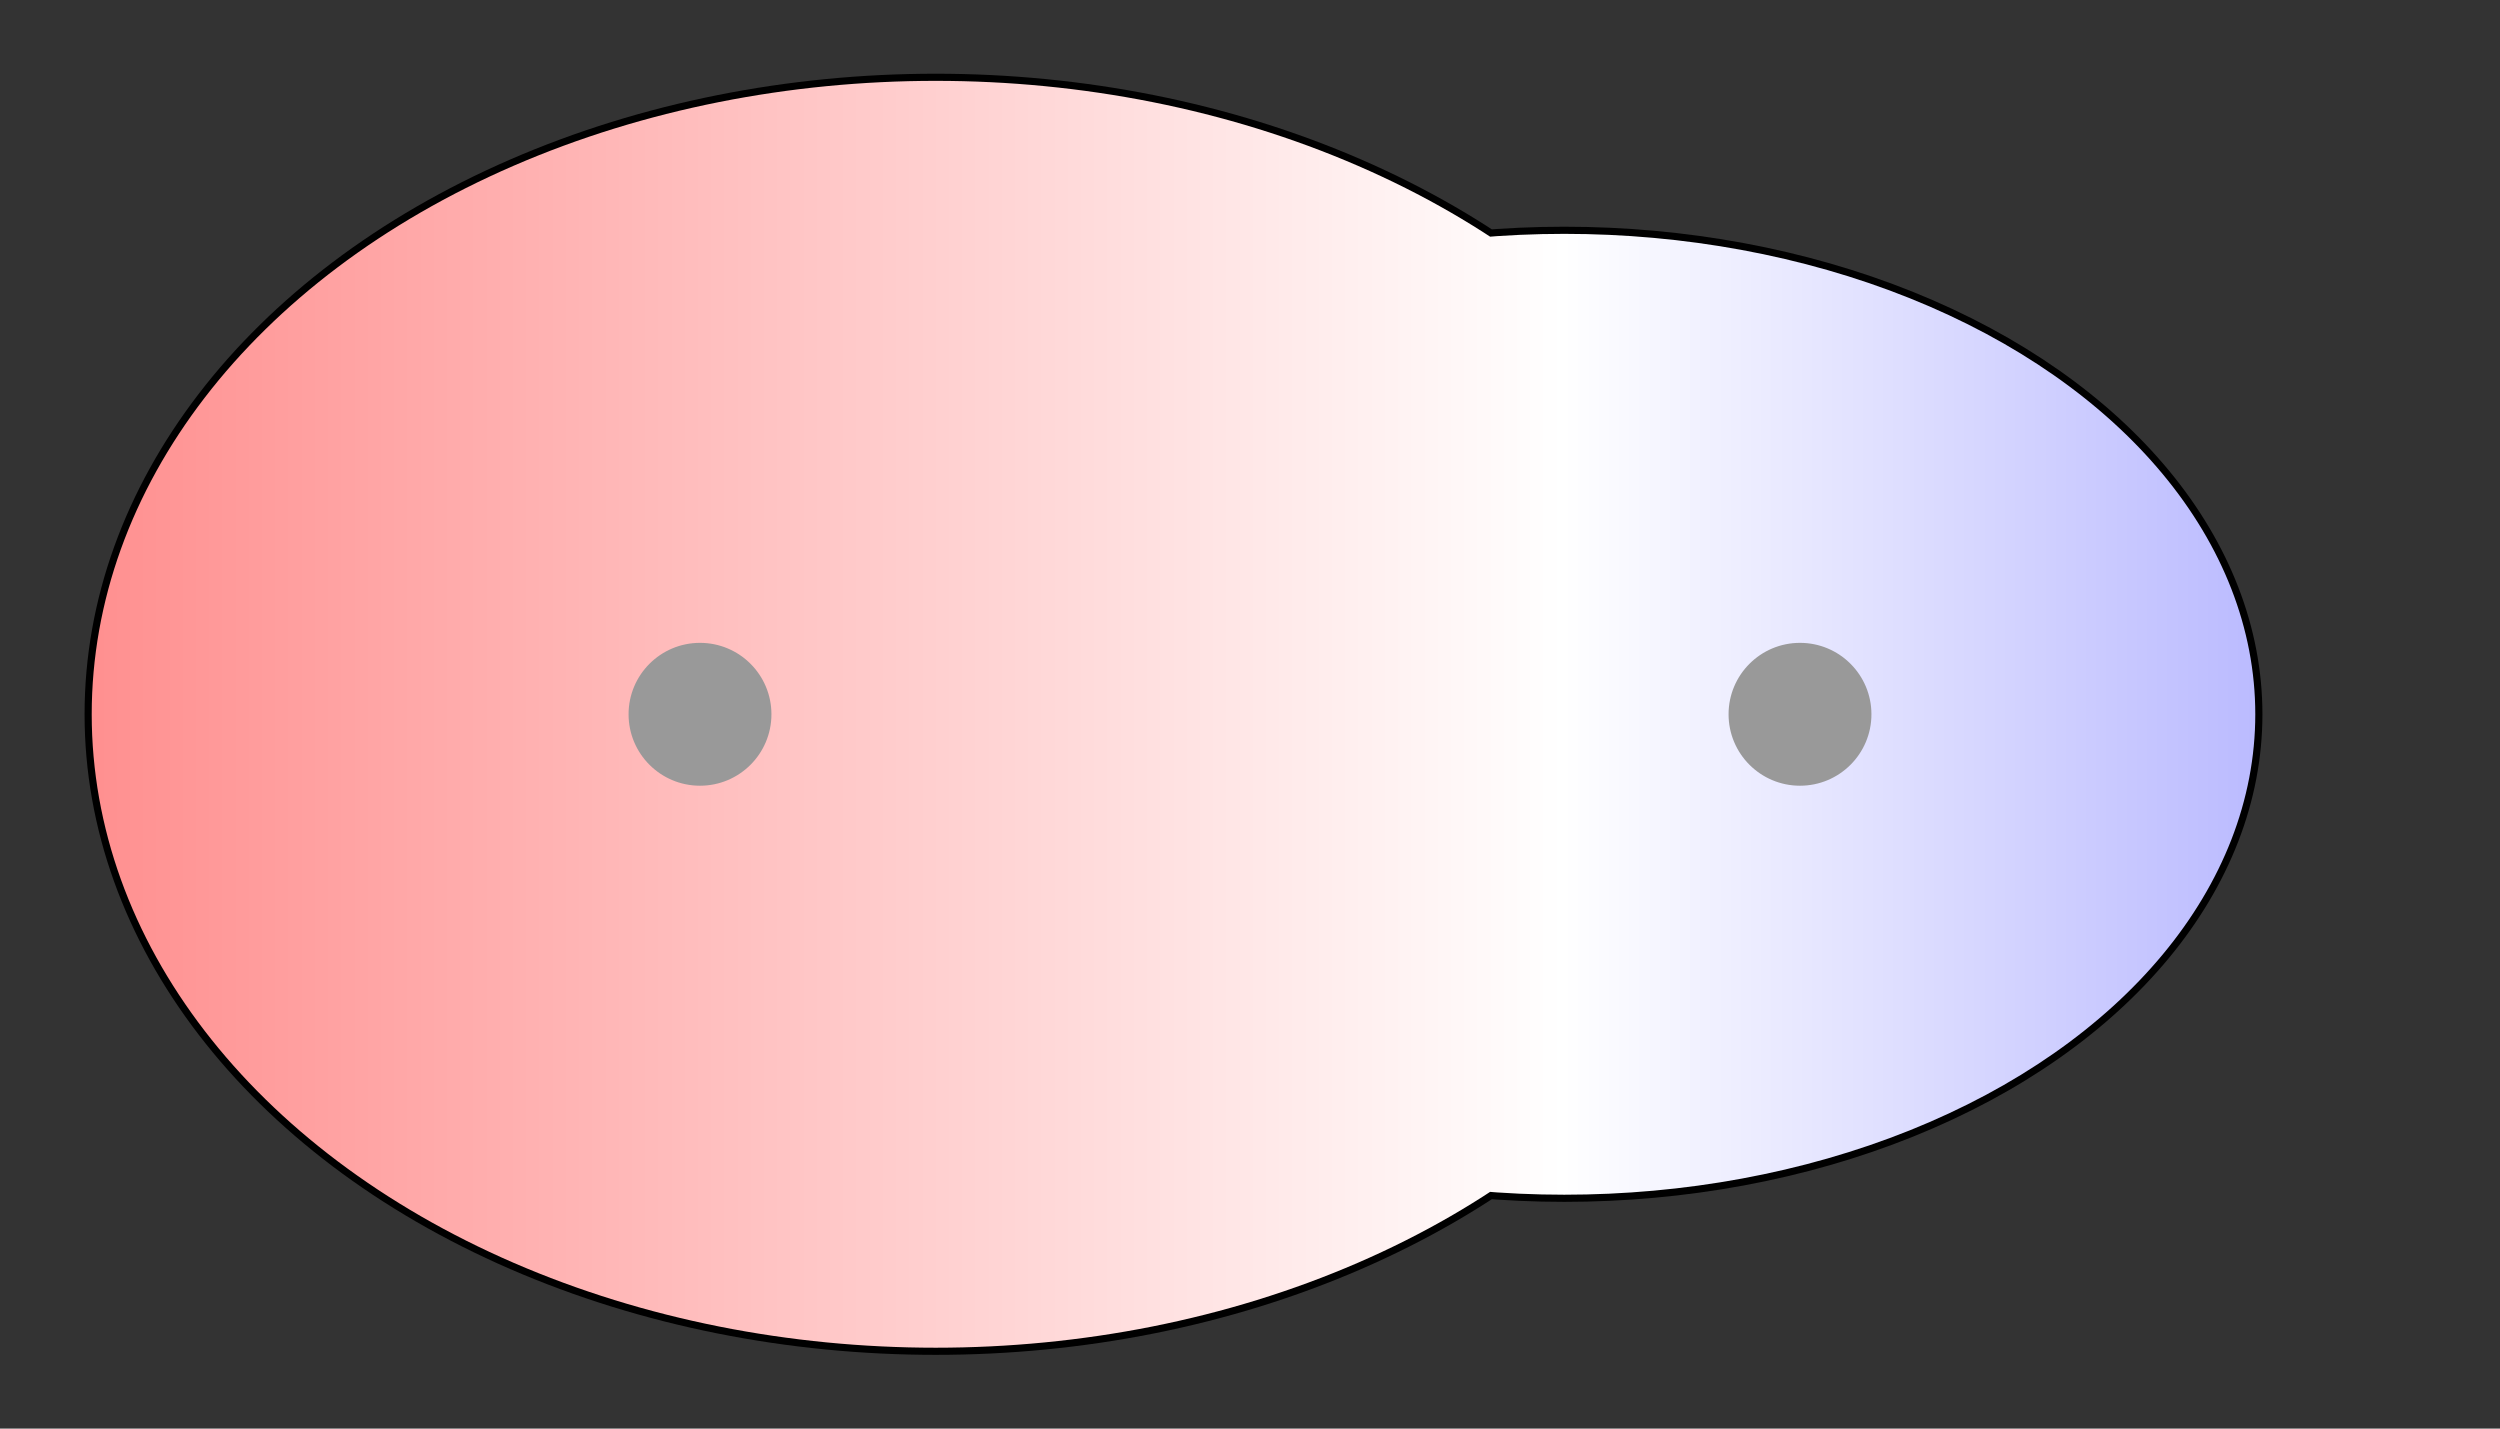 <svg width="175" height="100" xmlns="http://www.w3.org/2000/svg" xmlns:xlink="http://www.w3.org/1999/xlink">
  <rect width="100%" height="100%" fill="#333333" stroke="none"/>
  <g>
    <title>Charges</title>
    <defs>
      <linearGradient id="grad1" y2="0" x2="100%" y1="0" x1="0%">
        <stop stop-color="rgb(255,0,0)" offset="0%"/>
        <stop stop-color="rgb(255,255,255)" offset="56.54%"/>
        <stop stop-color="rgb(0,0,255)" offset="100%"/>
      </linearGradient>
      <linearGradient id="grad2" y2="0" x2="100%" y1="0" x1="0%">
        <stop stop-color="rgb(0,0,255)" offset="0%"/>
        <stop stop-color="rgb(255,255,255)" offset="56.54%"/>
        <stop stop-color="rgb(255,0,0)" offset="100%"/>
      </linearGradient>
      <clipPath id="field">
        <ellipse id="field_1" ry="44.34" rx="59.08" cy="50" cx="65.50" stroke="#000000"/>
        <ellipse id="field_2" ry="33.63" rx="48.37" cy="50" cx="109.50" stroke="#000000"/>
      </clipPath>
      <clipPath id="field_outline">
        <ellipse id="field_1_outline" ry="44.84" rx="59.58" cy="50" cx="65.50" stroke="#000000"/>
        <ellipse id="field_2_outline" ry="34.13" rx="48.87" cy="50" cx="109.50" stroke="#000000"/>
      </clipPath>
    </defs>
    <rect id="bg_field_outline" x="-122.72" y="0" width="409.74" height="100" clip-path="url(#field_outline)" fill="#000000"/>
    <rect id="bg_gradient" x="-122.72" y="0" width="409.74" height="100" clip-path="url(#field)" fill="url(#grad1)"/>
    <ellipse id="atom_1" ry="5" rx="5" cy="50" cx="49" fill="#999999"/>
    <ellipse id="atom_2" ry="5" rx="5" cy="50" cx="126" fill="#999999"/>
  </g>
</svg>
